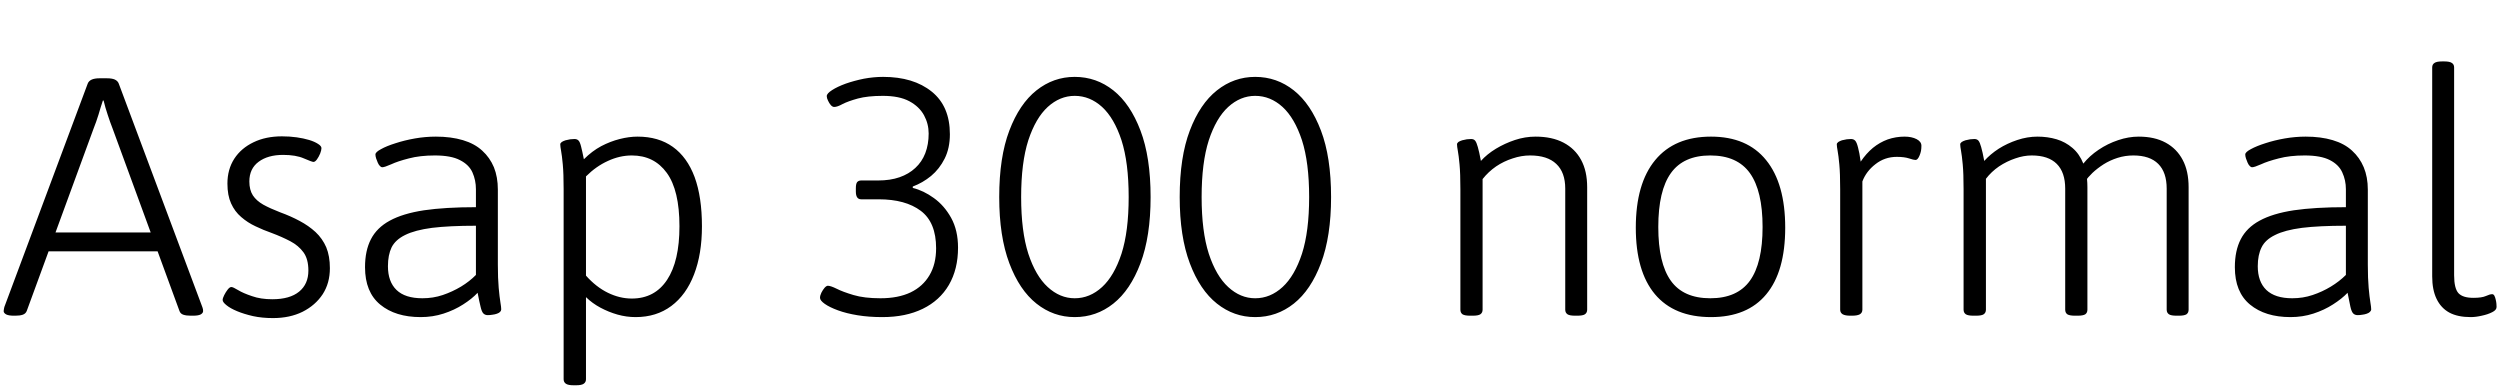 <svg xmlns="http://www.w3.org/2000/svg" xmlns:xlink="http://www.w3.org/1999/xlink" width="177.864" height="27.504"><path fill="black" d="M1.10 22.46L0.98 22.46Q0.62 22.46 0.44 22.37Q0.26 22.27 0.26 22.13L0.26 22.13Q0.26 22.06 0.28 21.98Q0.29 21.91 0.31 21.84L0.31 21.84L6.24 5.95Q6.31 5.76 6.53 5.66Q6.74 5.57 7.08 5.57L7.08 5.57L7.61 5.57Q7.97 5.57 8.17 5.66Q8.38 5.76 8.45 5.95L8.45 5.95L14.40 21.86Q14.42 21.94 14.44 22.00Q14.45 22.06 14.45 22.13L14.45 22.13Q14.45 22.27 14.28 22.37Q14.11 22.46 13.73 22.46L13.73 22.46L13.56 22.46Q13.25 22.46 13.04 22.39Q12.84 22.32 12.77 22.13L12.77 22.13L8.02 9.17Q7.82 8.66 7.66 8.16Q7.49 7.66 7.37 7.15L7.37 7.15L7.32 7.15Q7.15 7.66 7.01 8.15Q6.86 8.64 6.65 9.17L6.65 9.17L1.90 22.13Q1.82 22.32 1.62 22.39Q1.42 22.46 1.10 22.46L1.10 22.46ZM11.83 17.88L2.81 17.88L2.81 16.54L11.83 16.54L11.83 17.88ZM19.42 22.63L19.42 22.63Q18.65 22.63 18 22.49Q17.35 22.34 16.87 22.14Q16.39 21.94 16.12 21.72Q15.84 21.50 15.84 21.34L15.84 21.34Q15.84 21.22 15.95 21Q16.06 20.78 16.20 20.60Q16.34 20.42 16.46 20.42L16.46 20.42Q16.58 20.42 16.94 20.64Q17.30 20.86 17.93 21.07Q18.55 21.29 19.37 21.29L19.37 21.29Q20.62 21.29 21.28 20.75Q21.94 20.21 21.94 19.25L21.94 19.25Q21.94 18.43 21.59 17.95Q21.24 17.47 20.65 17.16Q20.06 16.85 19.34 16.58L19.34 16.58Q18.74 16.37 18.18 16.10Q17.62 15.84 17.16 15.44Q16.70 15.05 16.44 14.47Q16.18 13.90 16.18 13.06L16.18 13.06Q16.18 12.05 16.67 11.29Q17.16 10.54 18.04 10.12Q18.91 9.70 20.06 9.70L20.06 9.70Q20.62 9.70 21.11 9.77Q21.60 9.84 22.00 9.96Q22.39 10.08 22.63 10.24Q22.87 10.39 22.87 10.54L22.87 10.54Q22.87 10.68 22.78 10.92Q22.68 11.16 22.55 11.34Q22.42 11.52 22.30 11.52L22.30 11.52Q22.20 11.52 21.62 11.27Q21.05 11.02 20.14 11.02L20.14 11.02Q19.06 11.02 18.40 11.51Q17.74 12 17.74 12.91L17.74 12.91Q17.74 13.51 17.99 13.90Q18.24 14.28 18.73 14.56Q19.22 14.83 19.92 15.10L19.92 15.10Q20.69 15.38 21.32 15.72Q21.96 16.06 22.45 16.51Q22.94 16.97 23.21 17.59Q23.47 18.22 23.47 19.08L23.47 19.08Q23.47 20.14 22.96 20.93Q22.44 21.72 21.53 22.18Q20.62 22.63 19.42 22.63ZM29.93 22.56L29.93 22.56Q28.13 22.56 27.05 21.67Q25.97 20.78 25.97 19.01L25.97 19.01Q25.97 17.83 26.39 17.02Q26.81 16.20 27.73 15.70Q28.66 15.19 30.17 14.96Q31.68 14.74 33.86 14.74L33.86 14.74L33.86 13.46Q33.86 12.82 33.61 12.26Q33.36 11.71 32.72 11.39Q32.09 11.06 30.94 11.06L30.94 11.06Q29.88 11.06 29.09 11.27Q28.30 11.47 27.83 11.69Q27.36 11.90 27.19 11.90L27.19 11.90Q27.12 11.90 27.04 11.82Q26.95 11.74 26.88 11.58Q26.81 11.42 26.76 11.27Q26.71 11.11 26.71 10.99L26.71 10.99Q26.71 10.82 27.11 10.61Q27.50 10.39 28.14 10.19Q28.78 9.98 29.52 9.85Q30.26 9.72 31.01 9.72L31.01 9.72Q32.09 9.72 32.93 9.97Q33.77 10.22 34.31 10.72Q34.85 11.21 35.14 11.90Q35.42 12.60 35.42 13.49L35.42 13.49L35.42 18.82Q35.42 19.82 35.48 20.48Q35.54 21.14 35.60 21.50Q35.66 21.86 35.66 22.01L35.66 22.01Q35.66 22.10 35.58 22.19Q35.50 22.27 35.35 22.32Q35.21 22.37 35.04 22.39Q34.87 22.42 34.70 22.42L34.70 22.42Q34.51 22.42 34.39 22.30Q34.27 22.18 34.19 21.82Q34.10 21.46 33.98 20.83L33.98 20.83Q33.58 21.26 32.95 21.66Q32.33 22.06 31.56 22.31Q30.79 22.56 29.93 22.56ZM30.05 21.22L30.05 21.22Q30.82 21.22 31.50 20.99Q32.18 20.76 32.80 20.39Q33.41 20.02 33.86 19.56L33.86 19.56L33.86 16.06Q31.97 16.06 30.74 16.21Q29.52 16.37 28.82 16.72Q28.13 17.06 27.86 17.60Q27.60 18.14 27.60 18.94L27.60 18.94Q27.60 20.04 28.21 20.63Q28.82 21.22 30.05 21.22ZM40.99 27.41L40.80 27.41Q40.42 27.41 40.26 27.30Q40.10 27.19 40.10 26.98L40.10 26.98L40.10 13.46Q40.10 12.34 40.04 11.70Q39.98 11.06 39.92 10.74Q39.86 10.42 39.86 10.27L39.86 10.27Q39.86 10.18 39.97 10.10Q40.08 10.03 40.24 9.98Q40.39 9.94 40.57 9.91Q40.75 9.89 40.87 9.89L40.87 9.89Q41.06 9.89 41.16 10.00Q41.26 10.10 41.34 10.42Q41.42 10.73 41.54 11.33L41.54 11.33Q42.12 10.75 42.77 10.40Q43.42 10.06 44.09 9.89Q44.76 9.72 45.36 9.72L45.36 9.72Q46.85 9.72 47.87 10.45Q48.89 11.18 49.42 12.60Q49.94 14.02 49.94 16.10L49.94 16.10Q49.94 18.07 49.38 19.52Q48.82 20.98 47.76 21.77Q46.70 22.56 45.22 22.56L45.22 22.56Q44.57 22.56 43.93 22.38Q43.30 22.20 42.72 21.89Q42.14 21.58 41.69 21.14L41.69 21.14L41.69 26.98Q41.69 27.19 41.53 27.30Q41.38 27.41 40.99 27.41L40.99 27.41ZM44.95 21.24L44.95 21.24Q46.58 21.24 47.46 19.91Q48.34 18.58 48.34 16.10L48.34 16.10Q48.34 13.54 47.44 12.30Q46.54 11.06 44.95 11.06L44.95 11.06Q44.09 11.06 43.25 11.45Q42.41 11.83 41.69 12.55L41.69 12.55L41.69 19.61Q42.41 20.42 43.25 20.83Q44.09 21.24 44.95 21.24ZM62.78 22.56L62.78 22.56Q61.82 22.56 61.02 22.43Q60.22 22.30 59.62 22.08Q59.02 21.86 58.68 21.62Q58.34 21.38 58.34 21.19L58.34 21.19Q58.34 21.02 58.44 20.82Q58.54 20.62 58.67 20.47Q58.80 20.33 58.90 20.33L58.90 20.33Q59.09 20.33 59.52 20.54Q59.95 20.76 60.72 20.99Q61.49 21.22 62.64 21.22L62.64 21.22Q63.91 21.22 64.79 20.80Q65.66 20.38 66.13 19.58Q66.60 18.79 66.60 17.66L66.60 17.66Q66.60 15.82 65.51 15Q64.42 14.18 62.52 14.18L62.52 14.18L61.27 14.18Q60.89 14.18 60.89 13.63L60.89 13.63L60.89 13.39Q60.89 13.08 60.98 12.96Q61.08 12.84 61.27 12.84L61.27 12.84L62.47 12.84Q63.34 12.84 64.00 12.61Q64.66 12.38 65.12 11.95Q65.59 11.52 65.83 10.90Q66.07 10.27 66.07 9.50L66.07 9.50Q66.07 8.81 65.74 8.20Q65.40 7.58 64.69 7.20Q63.98 6.82 62.81 6.82L62.81 6.82Q61.73 6.82 61.03 7.01Q60.34 7.20 59.95 7.40Q59.57 7.61 59.35 7.61L59.35 7.61Q59.23 7.61 59.11 7.48Q58.99 7.34 58.91 7.16Q58.82 6.98 58.82 6.84L58.82 6.84Q58.82 6.65 59.20 6.41Q59.57 6.17 60.17 5.95Q60.77 5.74 61.46 5.60Q62.16 5.47 62.83 5.47L62.83 5.47Q64.99 5.47 66.29 6.52Q67.58 7.56 67.58 9.55L67.58 9.55Q67.58 10.54 67.21 11.28Q66.84 12.02 66.24 12.52Q65.64 13.01 64.94 13.27L64.94 13.27L64.94 13.37Q65.71 13.56 66.44 14.09Q67.18 14.62 67.67 15.50Q68.16 16.39 68.16 17.62L68.16 17.62Q68.16 19.15 67.51 20.27Q66.86 21.38 65.65 21.97Q64.44 22.56 62.78 22.56ZM76.46 22.56L76.46 22.56Q74.95 22.56 73.74 21.60Q72.53 20.64 71.81 18.73Q71.09 16.82 71.09 14.02L71.09 14.02Q71.09 11.18 71.81 9.29Q72.53 7.39 73.74 6.43Q74.95 5.47 76.46 5.47L76.46 5.47Q78 5.47 79.21 6.43Q80.42 7.39 81.14 9.29Q81.86 11.18 81.86 14.02L81.86 14.02Q81.86 16.82 81.14 18.73Q80.42 20.64 79.21 21.60Q78 22.56 76.46 22.56ZM76.46 21.22L76.46 21.22Q77.54 21.22 78.41 20.42Q79.27 19.63 79.79 18.05Q80.30 16.46 80.30 14.02L80.30 14.02Q80.30 11.57 79.79 9.98Q79.27 8.40 78.41 7.61Q77.54 6.82 76.46 6.82L76.46 6.82Q75.41 6.82 74.54 7.61Q73.68 8.40 73.16 9.98Q72.65 11.57 72.65 14.02L72.65 14.02Q72.65 16.46 73.16 18.05Q73.68 19.63 74.54 20.42Q75.41 21.22 76.46 21.22ZM89.30 22.56L89.30 22.56Q87.79 22.56 86.58 21.60Q85.37 20.64 84.65 18.73Q83.93 16.82 83.93 14.02L83.93 14.02Q83.93 11.18 84.65 9.29Q85.37 7.39 86.58 6.43Q87.79 5.47 89.30 5.47L89.30 5.47Q90.84 5.47 92.05 6.43Q93.26 7.39 93.98 9.29Q94.70 11.18 94.70 14.02L94.70 14.02Q94.70 16.82 93.98 18.73Q93.26 20.64 92.05 21.60Q90.84 22.56 89.30 22.56ZM89.30 21.22L89.30 21.22Q90.38 21.22 91.25 20.42Q92.11 19.63 92.63 18.05Q93.14 16.46 93.14 14.02L93.14 14.02Q93.14 11.57 92.63 9.98Q92.11 8.40 91.25 7.61Q90.38 6.82 89.30 6.82L89.30 6.82Q88.25 6.82 87.38 7.61Q86.52 8.40 86.00 9.98Q85.49 11.57 85.49 14.02L85.49 14.02Q85.49 16.46 86.00 18.05Q86.52 19.63 87.38 20.42Q88.25 21.22 89.30 21.22ZM104.78 22.46L104.59 22.46Q104.21 22.46 104.05 22.36Q103.90 22.25 103.90 22.03L103.90 22.03L103.90 13.46Q103.90 12.34 103.84 11.70Q103.78 11.06 103.72 10.74Q103.66 10.42 103.66 10.27L103.66 10.27Q103.66 10.18 103.76 10.10Q103.87 10.03 104.03 9.98Q104.18 9.94 104.36 9.91Q104.54 9.89 104.66 9.89L104.66 9.89Q104.86 9.89 104.95 10.01Q105.05 10.13 105.14 10.46Q105.24 10.80 105.36 11.45L105.36 11.45Q105.79 10.97 106.43 10.58Q107.06 10.20 107.78 9.96Q108.50 9.72 109.25 9.72L109.25 9.72Q110.42 9.72 111.24 10.15Q112.06 10.58 112.49 11.38Q112.92 12.17 112.92 13.32L112.92 13.32L112.92 22.03Q112.92 22.25 112.76 22.36Q112.61 22.46 112.22 22.46L112.22 22.46L112.06 22.46Q111.67 22.46 111.52 22.36Q111.36 22.25 111.36 22.03L111.36 22.03L111.36 13.42Q111.36 12.26 110.72 11.66Q110.09 11.06 108.86 11.06L108.86 11.06Q108.24 11.06 107.62 11.27Q106.99 11.47 106.44 11.84Q105.89 12.22 105.48 12.74L105.48 12.74L105.48 22.03Q105.48 22.25 105.32 22.36Q105.17 22.46 104.78 22.46L104.78 22.46ZM121.73 22.56L121.73 22.56Q119.11 22.56 117.74 20.93Q116.38 19.30 116.38 16.20L116.38 16.20Q116.38 13.06 117.76 11.39Q119.14 9.72 121.73 9.72L121.73 9.72Q124.30 9.72 125.65 11.39Q127.01 13.06 127.01 16.20L127.01 16.20Q127.01 19.32 125.66 20.94Q124.32 22.56 121.73 22.56ZM121.68 21.22L121.68 21.22Q123.60 21.22 124.50 19.97Q125.40 18.72 125.40 16.15L125.40 16.15Q125.40 13.58 124.50 12.32Q123.60 11.06 121.68 11.06L121.68 11.06Q119.78 11.06 118.88 12.31Q117.98 13.56 117.98 16.15L117.98 16.15Q117.98 18.72 118.87 19.97Q119.76 21.22 121.68 21.22ZM131.76 22.46L131.64 22.46Q131.28 22.46 131.10 22.36Q130.92 22.25 130.92 22.03L130.92 22.03L130.92 13.46Q130.92 12.34 130.86 11.70Q130.80 11.06 130.74 10.74Q130.68 10.42 130.68 10.27L130.68 10.27Q130.68 10.18 130.79 10.10Q130.90 10.03 131.05 9.98Q131.21 9.94 131.39 9.91Q131.57 9.89 131.69 9.89L131.69 9.89Q131.88 9.89 131.99 10.01Q132.10 10.13 132.19 10.49Q132.29 10.85 132.38 11.50L132.38 11.50Q132.77 10.92 133.25 10.52Q133.73 10.13 134.30 9.92Q134.88 9.72 135.50 9.72L135.50 9.72Q136.01 9.72 136.36 9.90Q136.70 10.08 136.70 10.37L136.70 10.37Q136.70 10.56 136.67 10.74Q136.63 10.92 136.57 11.06Q136.51 11.21 136.44 11.29Q136.37 11.38 136.27 11.38L136.27 11.38Q136.15 11.38 135.82 11.27Q135.48 11.16 134.95 11.16L134.95 11.16Q134.09 11.16 133.43 11.68Q132.77 12.19 132.50 12.91L132.50 12.91L132.50 22.03Q132.50 22.25 132.32 22.36Q132.14 22.46 131.76 22.46L131.76 22.46ZM140.59 22.46L140.40 22.46Q140.02 22.46 139.86 22.36Q139.70 22.25 139.70 22.03L139.70 22.03L139.70 13.46Q139.70 12.34 139.64 11.70Q139.58 11.06 139.52 10.74Q139.46 10.42 139.46 10.27L139.46 10.27Q139.46 10.18 139.57 10.10Q139.68 10.03 139.84 9.98Q139.99 9.94 140.17 9.91Q140.35 9.89 140.47 9.89L140.47 9.89Q140.66 9.89 140.76 10.01Q140.86 10.13 140.95 10.46Q141.05 10.80 141.17 11.45L141.17 11.45Q141.60 10.97 142.20 10.58Q142.80 10.20 143.52 9.96Q144.24 9.72 144.96 9.72L144.96 9.72Q145.68 9.72 146.32 9.91Q146.95 10.10 147.44 10.52Q147.94 10.94 148.22 11.64L148.22 11.64Q148.66 11.09 149.30 10.66Q149.95 10.22 150.70 9.97Q151.44 9.72 152.16 9.72L152.16 9.72Q153.29 9.72 154.08 10.15Q154.87 10.58 155.29 11.38Q155.71 12.17 155.71 13.32L155.71 13.32L155.71 22.03Q155.71 22.25 155.56 22.36Q155.40 22.46 155.02 22.46L155.02 22.46L154.85 22.46Q154.46 22.46 154.31 22.36Q154.15 22.25 154.15 22.03L154.15 22.03L154.15 13.42Q154.15 12.26 153.55 11.66Q152.95 11.06 151.78 11.06L151.78 11.06Q151.20 11.06 150.66 11.23Q150.12 11.40 149.66 11.69Q149.21 11.98 148.87 12.30Q148.54 12.62 148.34 12.91L148.34 12.91L148.32 12.19Q148.44 12.41 148.48 12.71Q148.51 13.01 148.51 13.32L148.51 13.32L148.51 22.03Q148.51 22.25 148.36 22.36Q148.20 22.46 147.82 22.46L147.82 22.46L147.62 22.46Q147.24 22.46 147.08 22.36Q146.93 22.25 146.93 22.03L146.93 22.03L146.93 13.42Q146.93 12.26 146.33 11.66Q145.73 11.06 144.55 11.06L144.55 11.06Q143.98 11.06 143.38 11.27Q142.78 11.47 142.22 11.84Q141.67 12.22 141.29 12.72L141.29 12.72L141.29 22.03Q141.29 22.25 141.13 22.36Q140.98 22.46 140.59 22.46L140.59 22.46ZM162.96 22.56L162.96 22.56Q161.16 22.56 160.08 21.67Q159 20.78 159 19.01L159 19.01Q159 17.83 159.42 17.02Q159.84 16.20 160.76 15.70Q161.69 15.19 163.20 14.96Q164.71 14.74 166.90 14.74L166.90 14.74L166.90 13.46Q166.90 12.82 166.64 12.26Q166.39 11.71 165.76 11.39Q165.12 11.06 163.97 11.06L163.97 11.06Q162.91 11.06 162.12 11.27Q161.33 11.47 160.86 11.69Q160.39 11.90 160.22 11.90L160.22 11.90Q160.15 11.90 160.07 11.82Q159.98 11.74 159.91 11.58Q159.84 11.42 159.79 11.27Q159.74 11.11 159.74 10.99L159.74 10.99Q159.74 10.82 160.14 10.61Q160.54 10.39 161.17 10.19Q161.81 9.98 162.55 9.85Q163.30 9.72 164.04 9.72L164.04 9.72Q165.12 9.72 165.96 9.97Q166.80 10.22 167.34 10.72Q167.88 11.21 168.17 11.90Q168.46 12.60 168.46 13.49L168.46 13.49L168.46 18.82Q168.46 19.82 168.52 20.48Q168.58 21.14 168.64 21.50Q168.70 21.86 168.70 22.01L168.70 22.01Q168.70 22.10 168.61 22.19Q168.53 22.27 168.38 22.32Q168.24 22.37 168.07 22.39Q167.90 22.42 167.74 22.42L167.74 22.42Q167.54 22.42 167.42 22.30Q167.30 22.18 167.22 21.82Q167.14 21.46 167.02 20.83L167.02 20.83Q166.61 21.26 165.98 21.66Q165.36 22.06 164.59 22.31Q163.82 22.56 162.96 22.56ZM163.08 21.22L163.08 21.22Q163.85 21.22 164.53 20.99Q165.22 20.76 165.83 20.39Q166.44 20.02 166.90 19.56L166.90 19.56L166.90 16.06Q165 16.06 163.78 16.21Q162.55 16.37 161.86 16.72Q161.16 17.06 160.90 17.60Q160.63 18.14 160.63 18.94L160.63 18.94Q160.63 20.04 161.24 20.63Q161.86 21.22 163.08 21.22ZM175.78 22.56L175.78 22.56Q174.86 22.56 174.26 22.24Q173.66 21.91 173.35 21.26Q173.04 20.62 173.04 19.66L173.04 19.66L173.04 4.80Q173.04 4.58 173.20 4.48Q173.35 4.37 173.74 4.37L173.74 4.37L173.90 4.37Q174.29 4.37 174.44 4.48Q174.60 4.58 174.60 4.80L174.60 4.80L174.60 19.58Q174.60 20.52 174.91 20.86Q175.22 21.19 175.97 21.19L175.97 21.19Q176.57 21.19 176.86 21.06Q177.14 20.93 177.31 20.93L177.31 20.93Q177.41 20.93 177.47 21.05Q177.53 21.17 177.56 21.32Q177.60 21.48 177.61 21.62Q177.62 21.77 177.62 21.84L177.62 21.84Q177.62 22.06 177.31 22.21Q177.00 22.37 176.57 22.46Q176.14 22.56 175.78 22.56Z"/></svg>